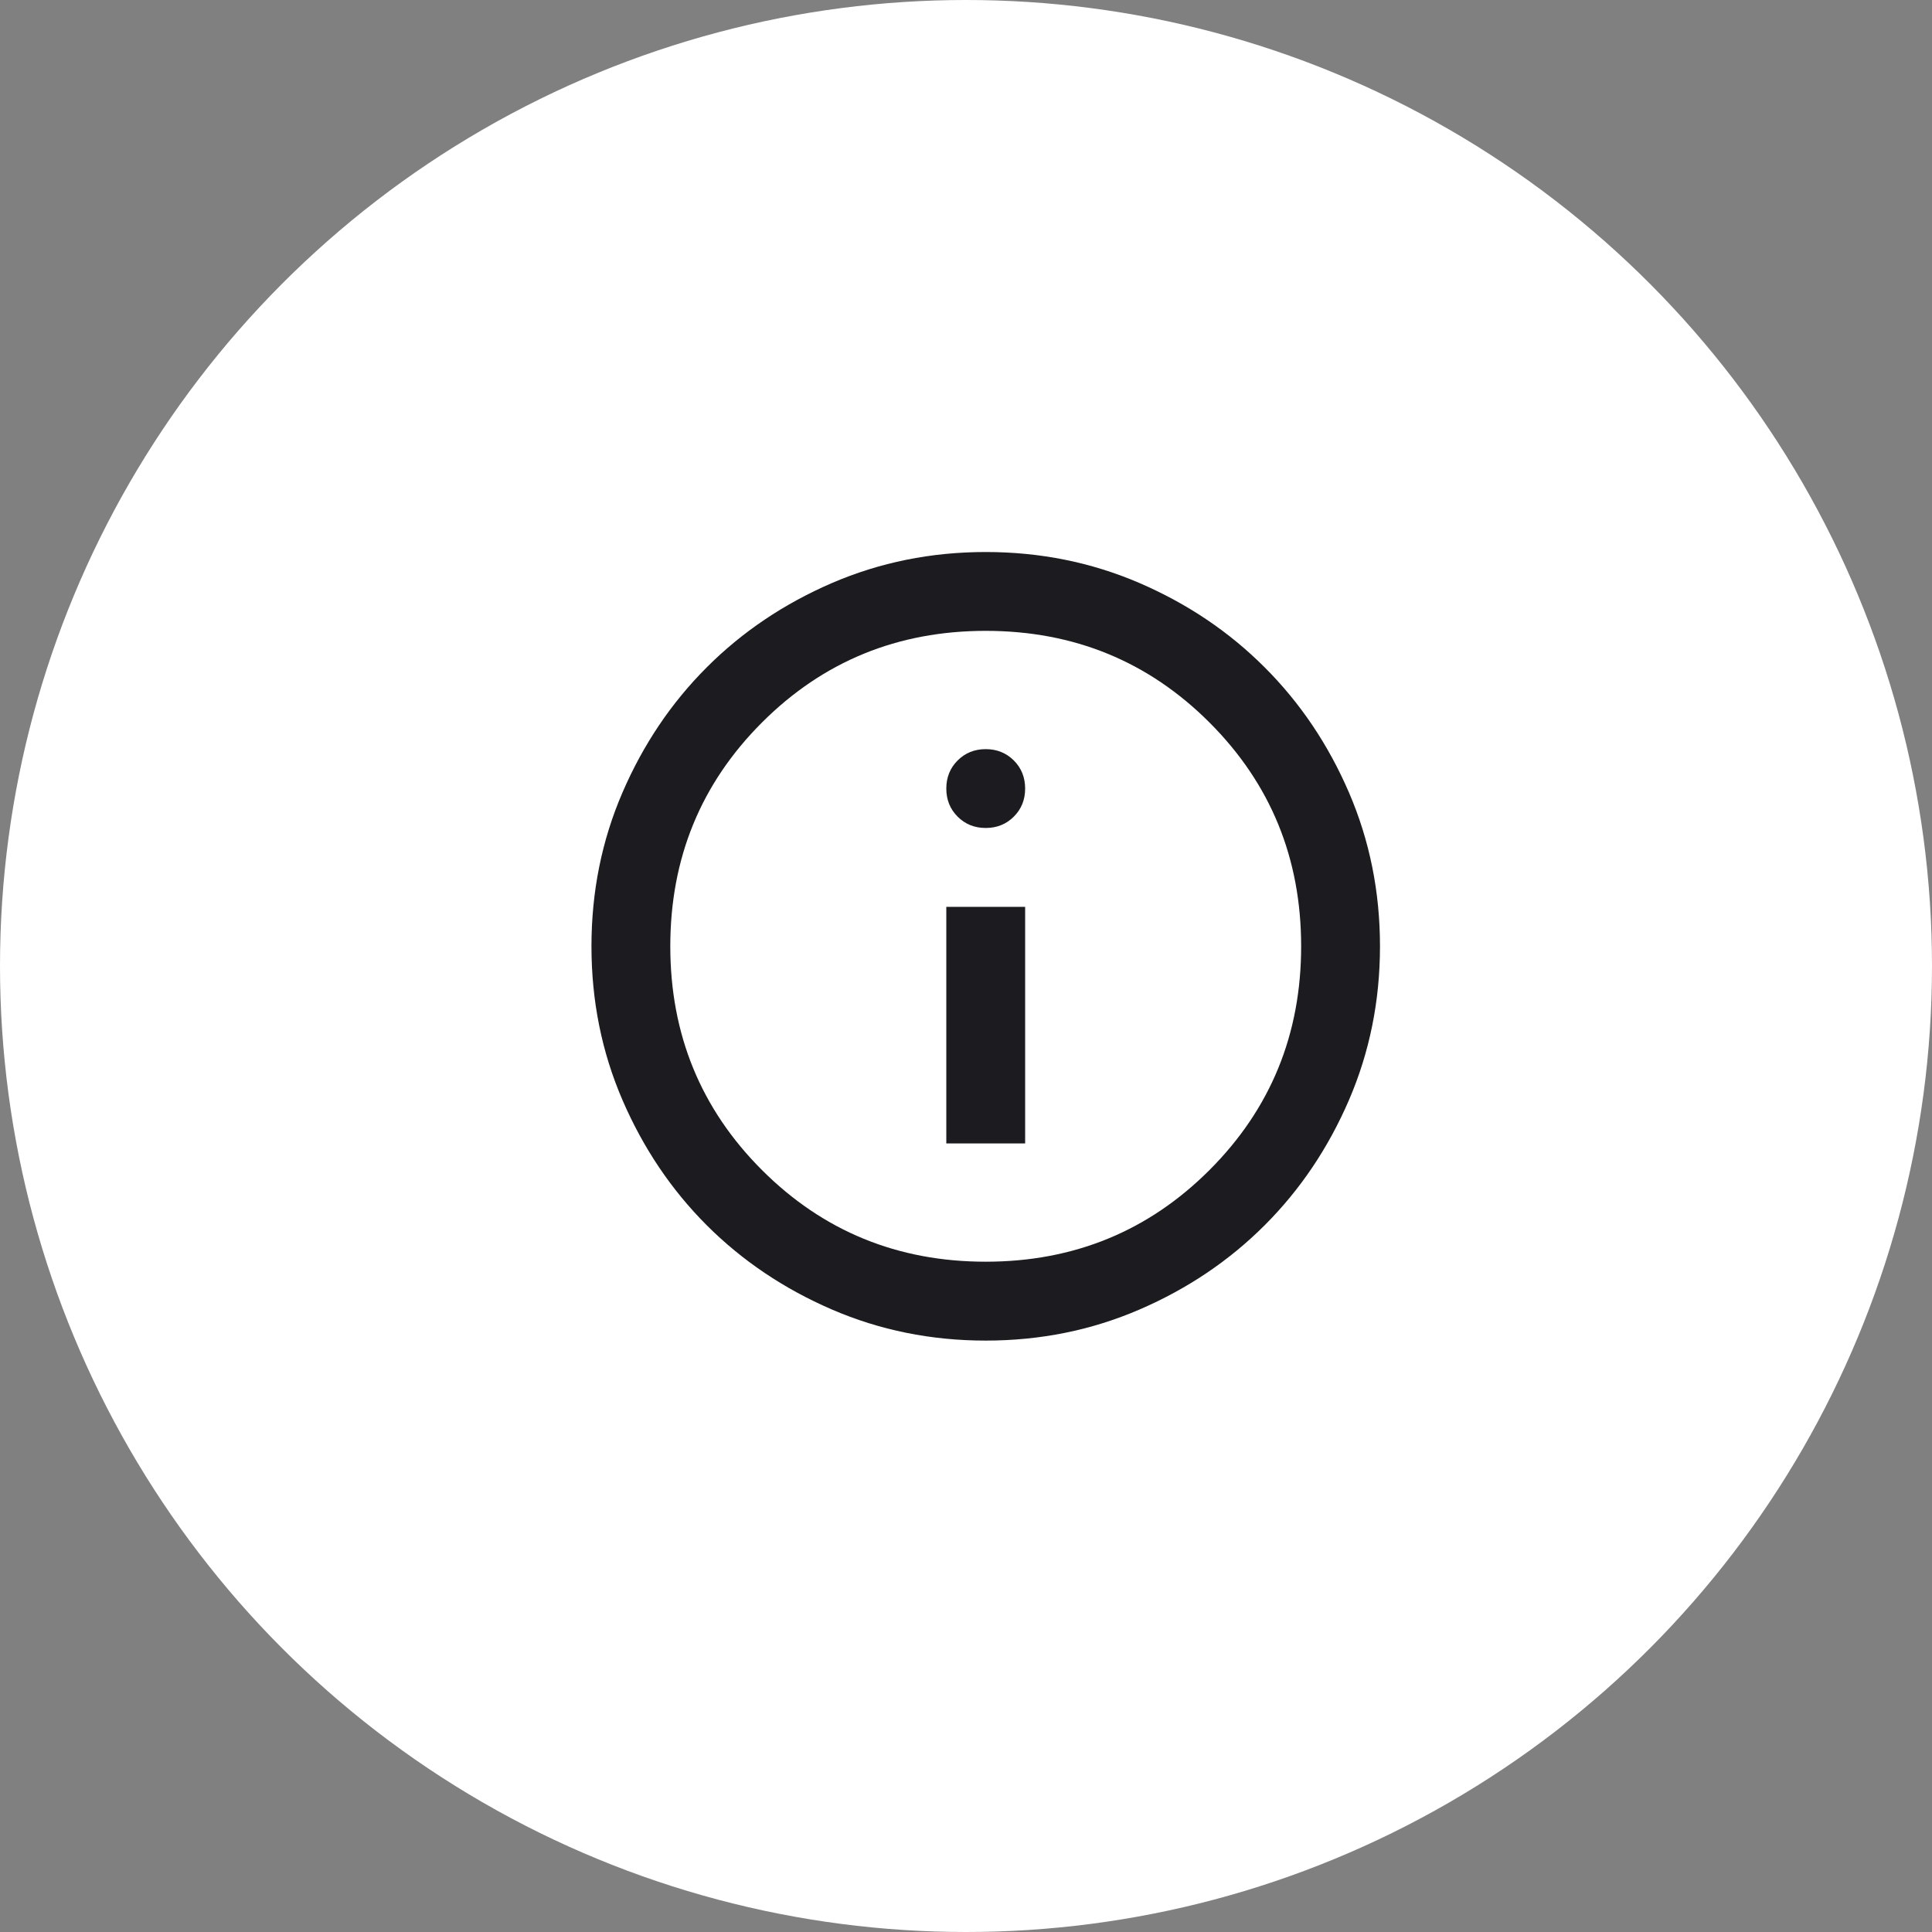 <svg width="36" height="36" viewBox="0 0 36 36" fill="none" xmlns="http://www.w3.org/2000/svg">
<rect x="0" y="0" width="36" height="36" fill="#808080" stroke="none"/>
<circle cx="18" cy="18" r="18" fill="white"/>
<mask id="mask0_1059_14083" style="mask-type:alpha" maskUnits="userSpaceOnUse" x="9" y="8" width="19" height="19">
<rect x="9.551" y="8.816" width="17.633" height="17.633" fill="#D9D9D9"/>
</mask>
<g mask="url(#mask0_1059_14083)">
<path d="M17.633 21.306H19.102V16.898H17.633V21.306ZM18.367 15.428C18.576 15.428 18.75 15.358 18.891 15.217C19.032 15.076 19.102 14.902 19.102 14.694C19.102 14.486 19.032 14.311 18.891 14.17C18.75 14.03 18.576 13.959 18.367 13.959C18.159 13.959 17.985 14.03 17.844 14.17C17.703 14.311 17.633 14.486 17.633 14.694C17.633 14.902 17.703 15.076 17.844 15.217C17.985 15.358 18.159 15.428 18.367 15.428ZM18.367 24.98C17.351 24.98 16.396 24.787 15.502 24.401C14.608 24.015 13.831 23.492 13.169 22.831C12.508 22.169 11.985 21.392 11.599 20.498C11.213 19.604 11.021 18.649 11.021 17.633C11.021 16.616 11.213 15.661 11.599 14.767C11.985 13.873 12.508 13.096 13.169 12.435C13.831 11.773 14.608 11.25 15.502 10.864C16.396 10.479 17.351 10.286 18.367 10.286C19.384 10.286 20.339 10.479 21.233 10.864C22.127 11.25 22.904 11.773 23.565 12.435C24.227 13.096 24.75 13.873 25.136 14.767C25.521 15.661 25.714 16.616 25.714 17.633C25.714 18.649 25.521 19.604 25.136 20.498C24.75 21.392 24.227 22.169 23.565 22.831C22.904 23.492 22.127 24.015 21.233 24.401C20.339 24.787 19.384 24.98 18.367 24.98ZM18.367 23.51C20.008 23.51 21.398 22.941 22.537 21.802C23.676 20.663 24.245 19.273 24.245 17.633C24.245 15.992 23.676 14.602 22.537 13.463C21.398 12.324 20.008 11.755 18.367 11.755C16.727 11.755 15.337 12.324 14.198 13.463C13.059 14.602 12.49 15.992 12.49 17.633C12.49 19.273 13.059 20.663 14.198 21.802C15.337 22.941 16.727 23.51 18.367 23.51Z" fill="#1C1B1F"/>
</g>
</svg>
